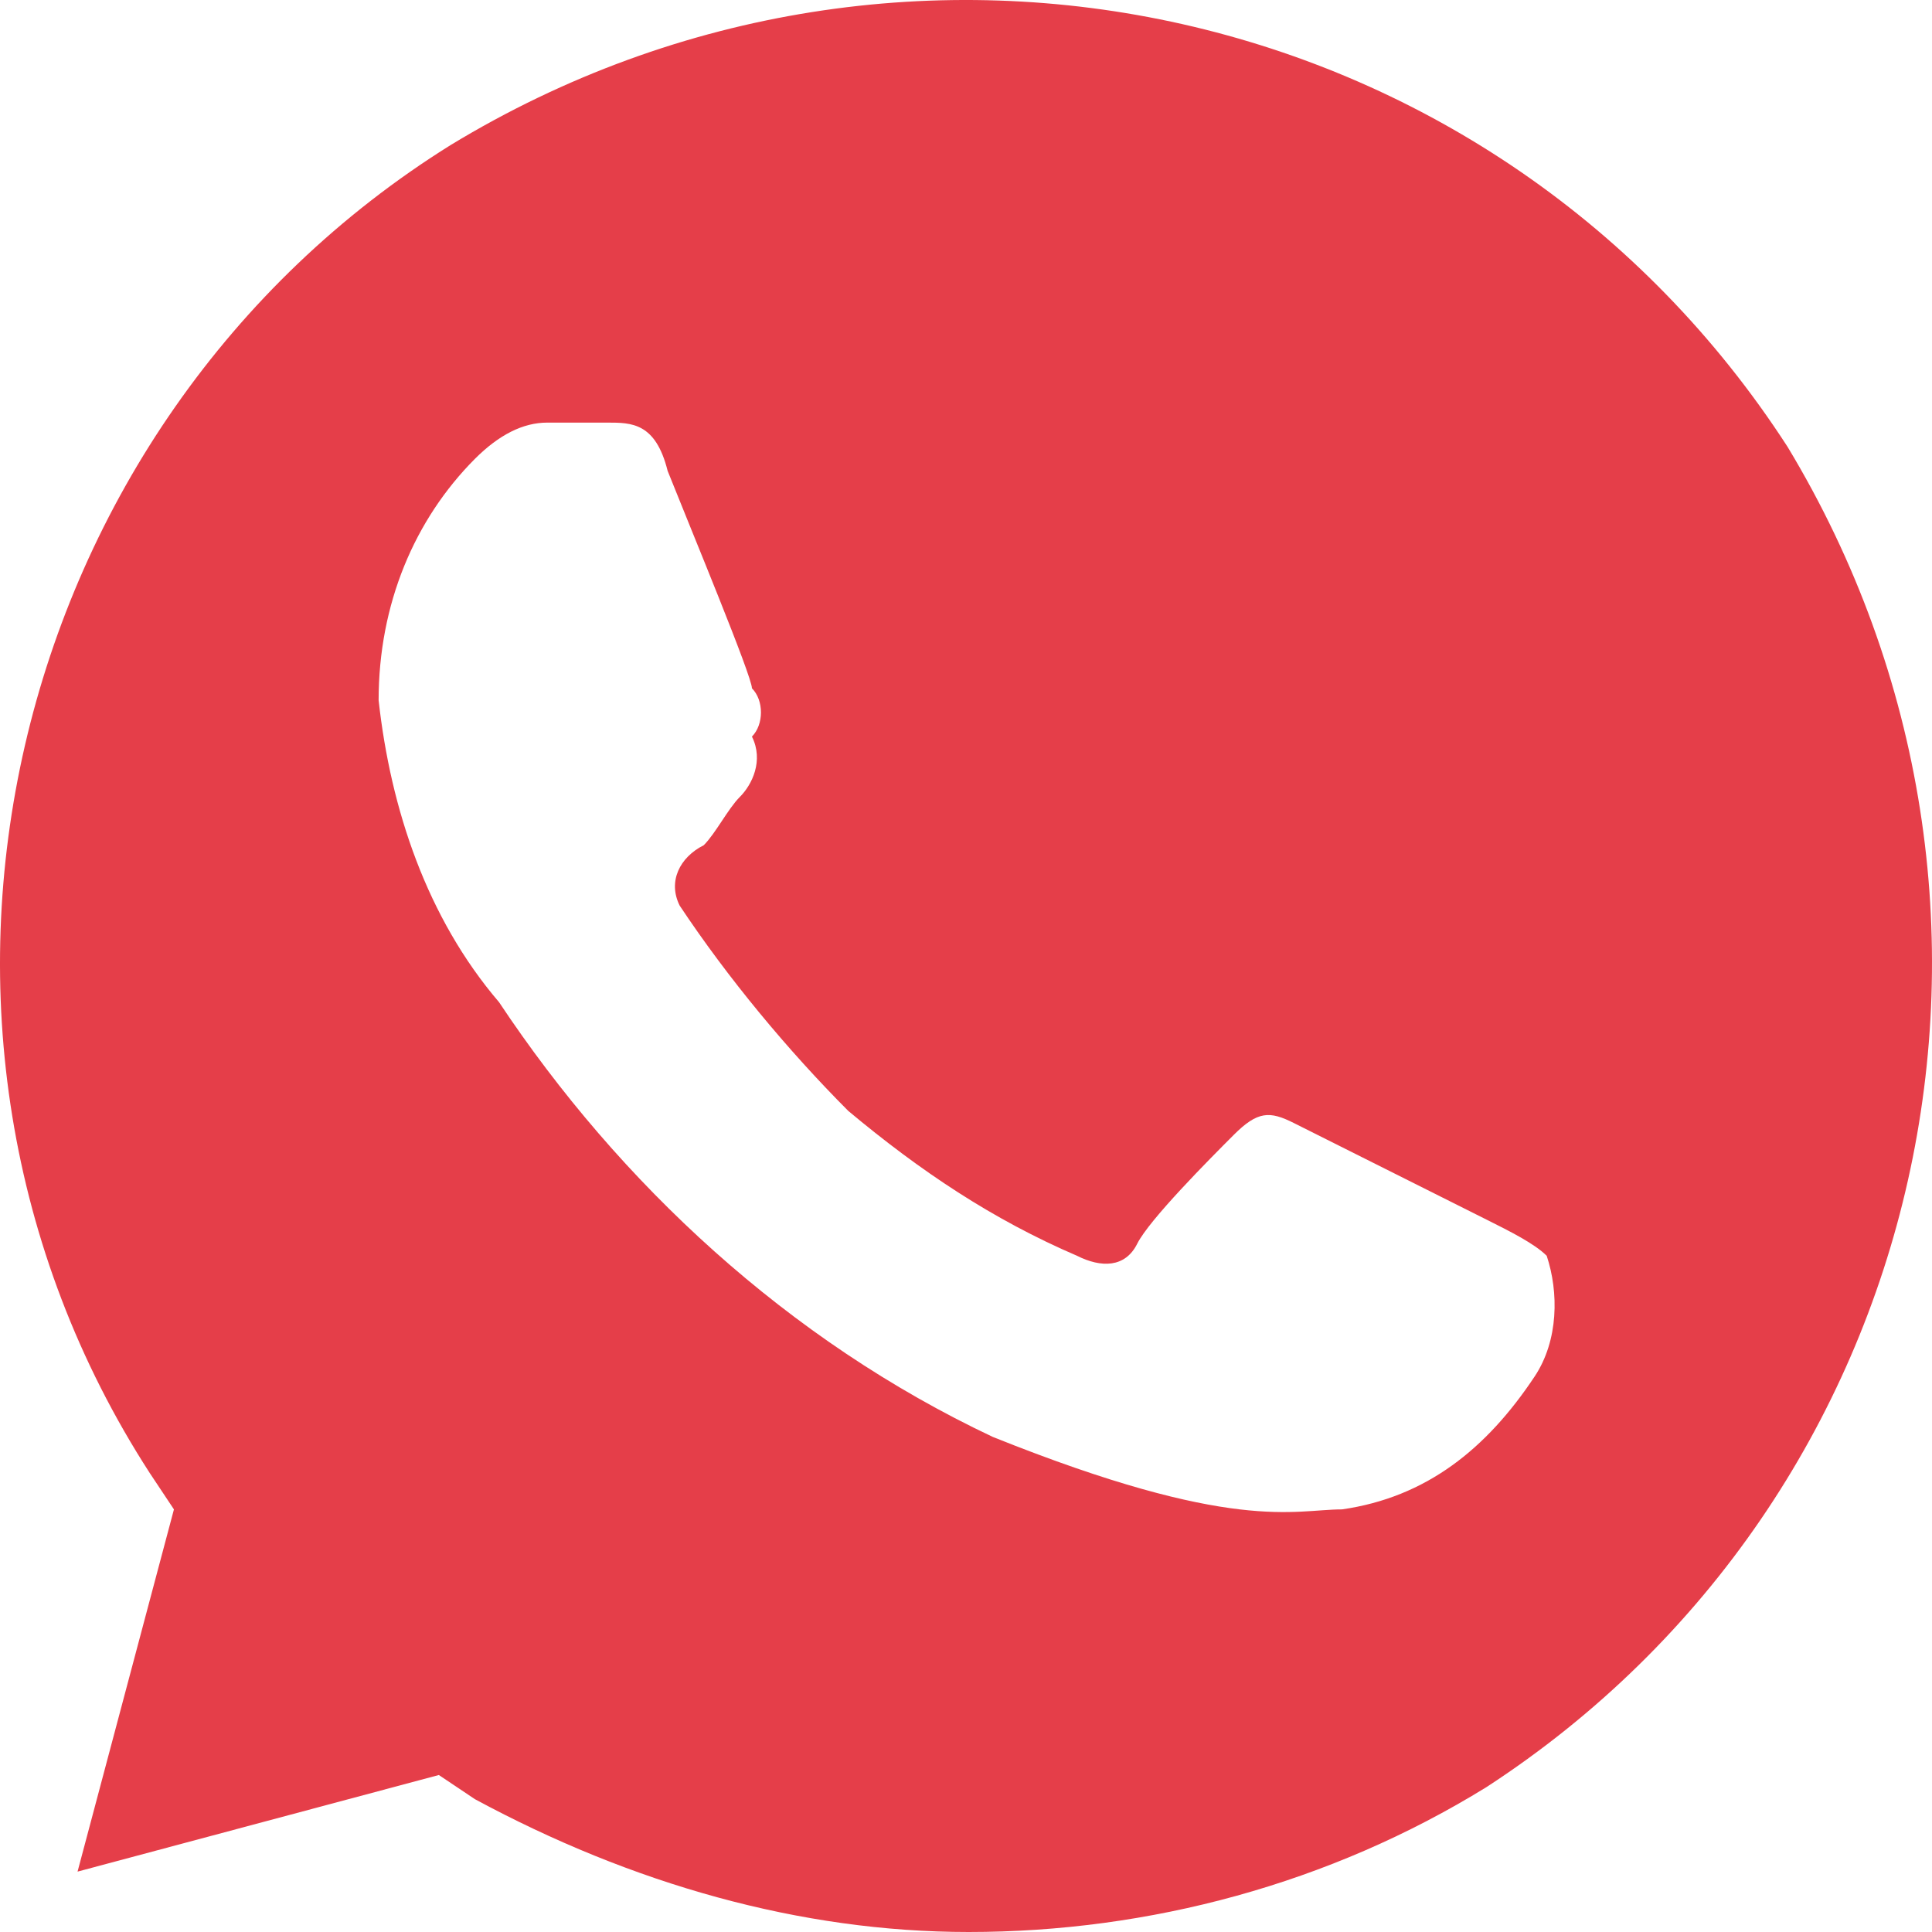<svg width="35" height="35" viewBox="0 0 35 35" fill="none" xmlns="http://www.w3.org/2000/svg">
<path d="M32.383 8.094C27.147 -0 16.458 -2.407 8.168 2.625C0.096 7.656 -2.521 18.594 2.714 26.687L3.151 27.344L1.405 33.906L7.95 32.156L8.604 32.594C11.44 34.125 14.494 35 17.548 35C20.821 35 24.093 34.125 26.929 32.375C35 27.125 37.4 16.406 32.383 8.094ZM27.801 24.937C26.929 26.25 25.838 27.125 24.311 27.344C23.438 27.344 22.348 27.781 17.985 26.031C14.276 24.281 11.222 21.437 9.041 18.156C7.732 16.625 7.077 14.656 6.859 12.687C6.859 10.937 7.514 9.406 8.604 8.312C9.041 7.875 9.477 7.656 9.913 7.656H11.004C11.44 7.656 11.877 7.656 12.095 8.531C12.531 9.625 13.622 12.25 13.622 12.469C13.84 12.687 13.84 13.125 13.622 13.344C13.84 13.781 13.622 14.219 13.403 14.437C13.185 14.656 12.967 15.094 12.749 15.312C12.313 15.531 12.095 15.969 12.313 16.406C13.185 17.719 14.276 19.031 15.367 20.125C16.676 21.219 17.985 22.094 19.512 22.75C19.948 22.969 20.384 22.969 20.602 22.531C20.821 22.094 21.911 21 22.348 20.562C22.784 20.125 23.002 20.125 23.438 20.344L26.929 22.094C27.365 22.312 27.801 22.531 28.02 22.75C28.238 23.406 28.238 24.281 27.801 24.937Z" fill="#E53E49"/>
</svg>
